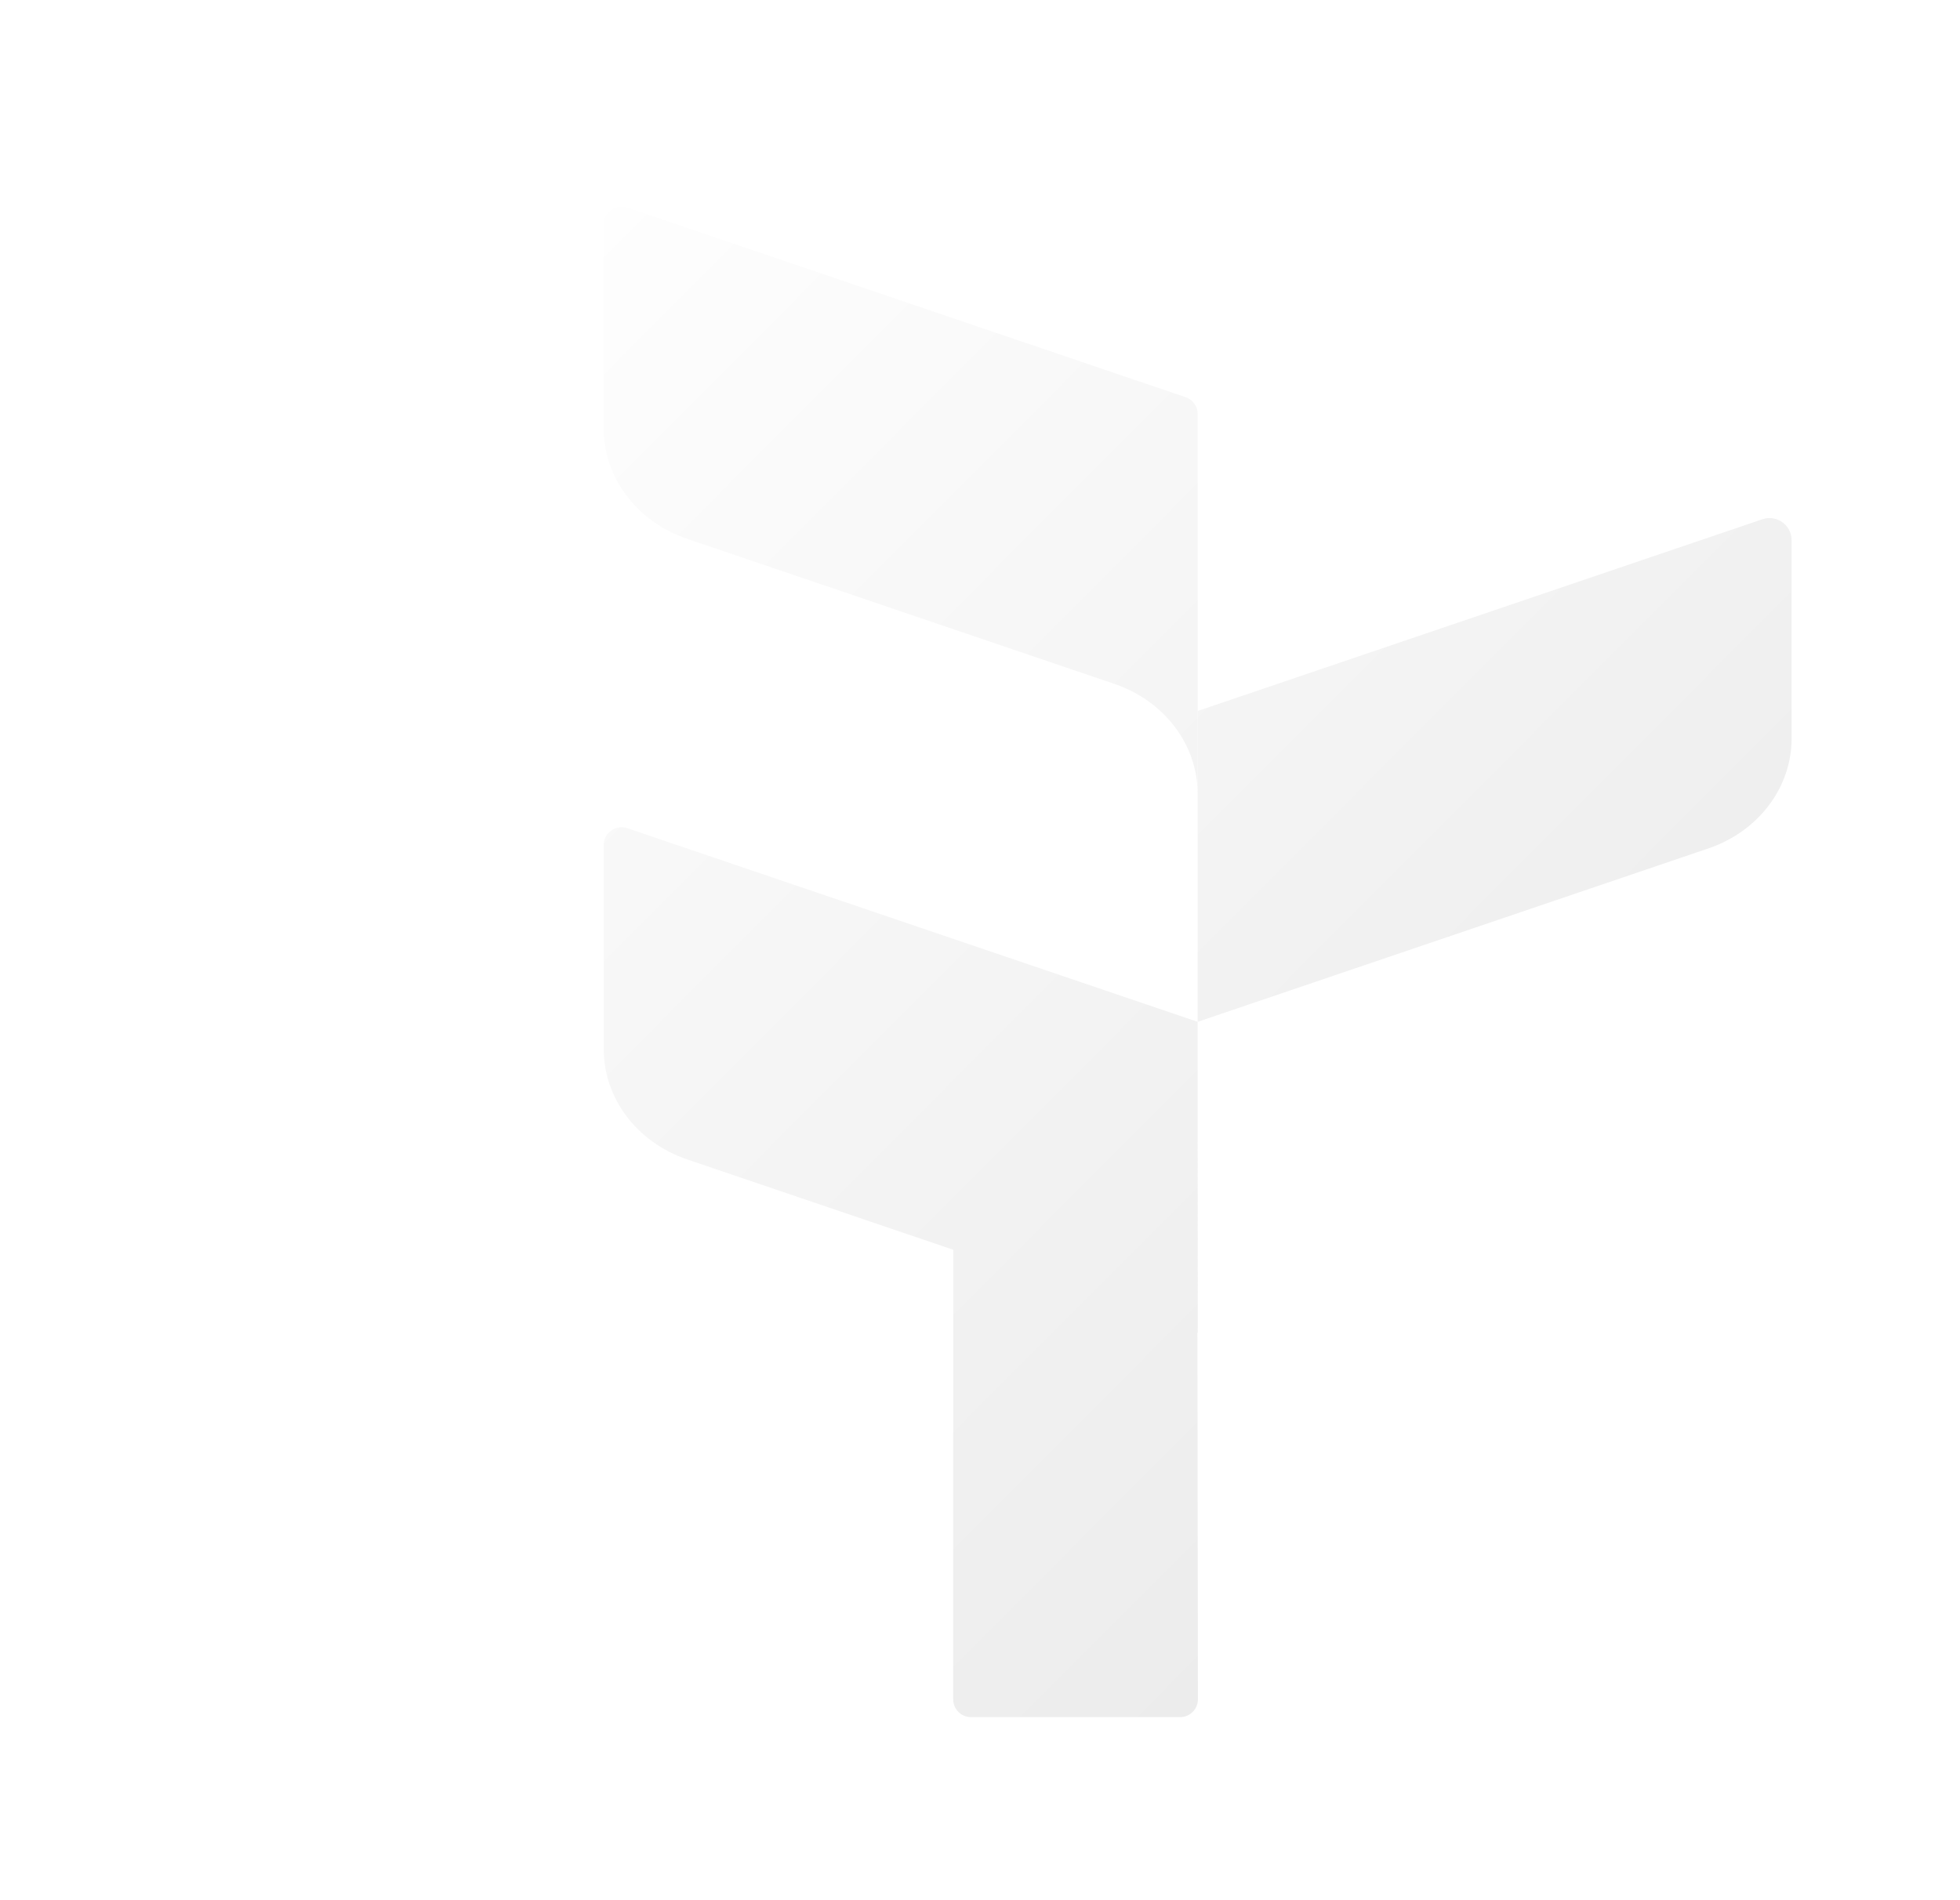 <svg width="33" height="32" viewBox="0 0 33 32" fill="none" xmlns="http://www.w3.org/2000/svg">
<g id="path0" filter="url(#filter0_d_537_3497)">
<path d="M10.443 10.167V15.402L19.038 12.483C19.883 12.197 20.443 11.457 20.443 10.629V7.293C20.443 7.037 20.192 6.856 19.949 6.939L10.443 10.167Z" fill="url(#paint0_linear_537_3497)"/>
<path d="M10.24 4.883C10.362 4.924 10.443 5.038 10.443 5.166V11.565C10.443 10.737 9.883 9.997 9.038 9.71L1.848 7.268C1.004 6.982 0.443 6.242 0.443 5.414V1.974C0.443 1.768 0.645 1.624 0.839 1.69L10.24 4.883Z" fill="url(#paint1_linear_537_3497)"/>
<path d="M10.443 15.402L10.443 20.638L1.848 17.719C1.004 17.432 0.443 16.692 0.443 15.864V12.424C0.443 12.219 0.645 12.075 0.839 12.141L10.443 15.402Z" fill="url(#paint2_linear_537_3497)"/>
<path fill-rule="evenodd" clip-rule="evenodd" d="M6.327 16.213V26.812C6.327 26.977 6.461 27.111 6.626 27.111H10.147C10.313 27.111 10.447 26.977 10.447 26.811L10.433 16.213H6.327Z" fill="url(#paint3_linear_537_3497)"/>
</g>
<defs>
<filter id="filter0_d_537_3497" x="0.443" y="0.702" width="32.5" height="30.993" filterUnits="userSpaceOnUse" color-interpolation-filters="sRGB">
<feFlood flood-opacity="0" result="BackgroundImageFix"/>
<feColorMatrix in="SourceAlpha" type="matrix" values="0 0 0 0 0 0 0 0 0 0 0 0 0 0 0 0 0 0 127 0" result="hardAlpha"/>
<feOffset dx="9.722" dy="1.806"/>
<feGaussianBlur stdDeviation="1.389"/>
<feColorMatrix type="matrix" values="0 0 0 0 0 0 0 0 0 0 0 0 0 0 0 0 0 0 0.01 0"/>
<feBlend mode="normal" in2="BackgroundImageFix" result="effect1_dropShadow_537_3497"/>
<feBlend mode="normal" in="SourceGraphic" in2="effect1_dropShadow_537_3497" result="shape"/>
</filter>
<linearGradient id="paint0_linear_537_3497" x1="-0.737" y1="0.747" x2="20.999" y2="22.414" gradientUnits="userSpaceOnUse">
<stop stop-color="white"/>
<stop offset="1" stop-color="#E9E9E9"/>
</linearGradient>
<linearGradient id="paint1_linear_537_3497" x1="-0.737" y1="0.747" x2="20.999" y2="22.414" gradientUnits="userSpaceOnUse">
<stop stop-color="white"/>
<stop offset="1" stop-color="#E9E9E9"/>
</linearGradient>
<linearGradient id="paint2_linear_537_3497" x1="-0.737" y1="0.747" x2="20.999" y2="22.414" gradientUnits="userSpaceOnUse">
<stop stop-color="white"/>
<stop offset="1" stop-color="#E9E9E9"/>
</linearGradient>
<linearGradient id="paint3_linear_537_3497" x1="-0.737" y1="0.747" x2="20.999" y2="22.414" gradientUnits="userSpaceOnUse">
<stop stop-color="white"/>
<stop offset="1" stop-color="#E9E9E9"/>
</linearGradient>
</defs>
</svg>

